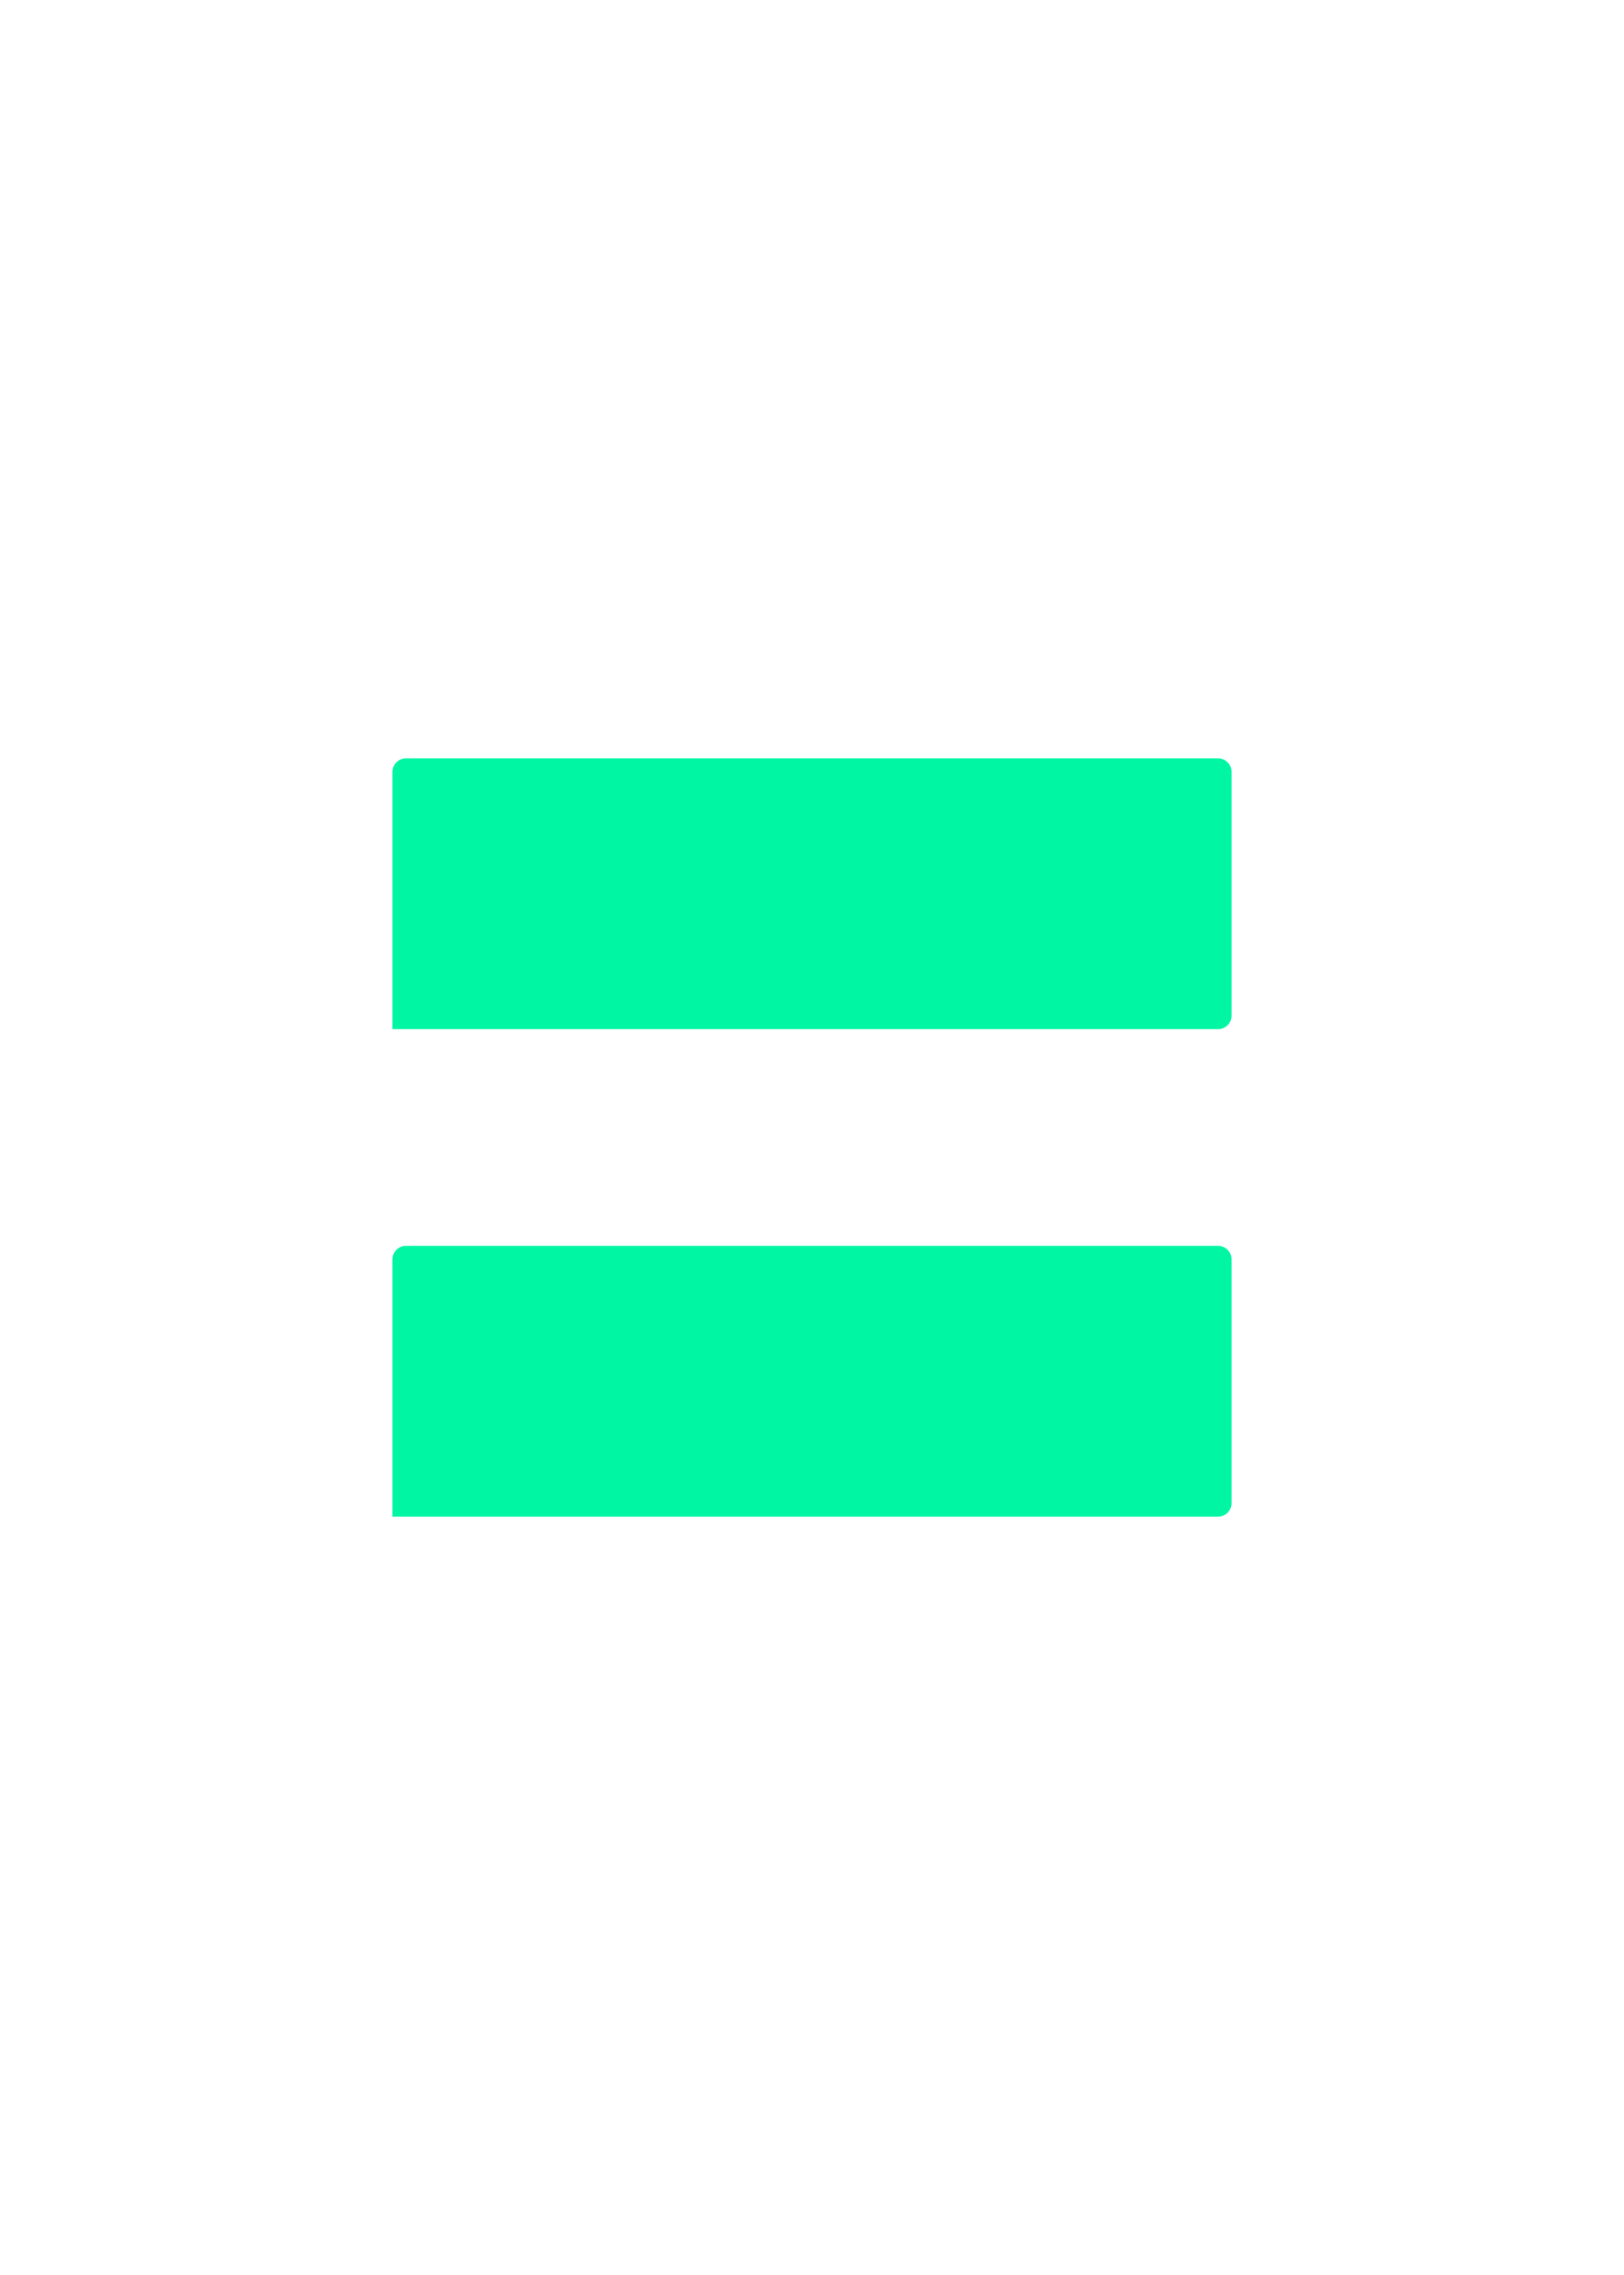 <?xml version="1.0" encoding="utf-8" standalone="no"?>
<!DOCTYPE svg PUBLIC "-//W3C//DTD SVG 1.1//EN"
  "http://www.w3.org/Graphics/SVG/1.1/DTD/svg11.dtd">
<svg xmlns:xlink="http://www.w3.org/1999/xlink" width="180pt" height="252pt" viewBox="0 0 180 252" xmlns="http://www.w3.org/2000/svg" version="1.1">
 <defs>
  <style type="text/css">*{stroke-linejoin: round; stroke-linecap: butt}</style>
 </defs>
 <g id="figure_1">
  <g id="patch_1">
   <path d="M 0 252 
L 180 252 
L 180 0 
L 0 0 
z
" style="fill: #ffffff"/>
  </g>
  <g id="axes_1">
   <g id="patch_2">
    <path d="M 45 166.5 
L 135 166.5 
L 135 139.5 
L 45 139.5 
z
" clip-path="url(#p30aac587b8)" style="fill: #00f6a2; stroke: #00f6a2; stroke-linejoin: miter"/>
   </g>
   <g id="patch_3">
    <path d="M 45 112.5 
L 135 112.5 
L 135 85.5 
L 45 85.5 
z
" clip-path="url(#p30aac587b8)" style="fill: #00f6a2; stroke: #00f6a2; stroke-linejoin: miter"/>
   </g>
   <g id="line2d_1">
    <path d="M 45 166.5 
L 135 166.5 
L 135 139.5 
L 45 139.5 
L 45 166.5 
" clip-path="url(#p30aac587b8)" style="fill: none; stroke: #00f6a2; stroke-width: 3; stroke-linecap: square"/>
   </g>
   <g id="line2d_2">
    <path d="M 45 112.5 
L 135 112.5 
L 135 85.5 
L 45 85.5 
L 45 112.5 
" clip-path="url(#p30aac587b8)" style="fill: none; stroke: #00f6a2; stroke-width: 3; stroke-linecap: square"/>
   </g>
  </g>
 </g>
 <defs>
  <clipPath id="p30aac587b8">
   <rect x="0" y="0" width="180" height="252"/>
  </clipPath>
 </defs>
</svg>
